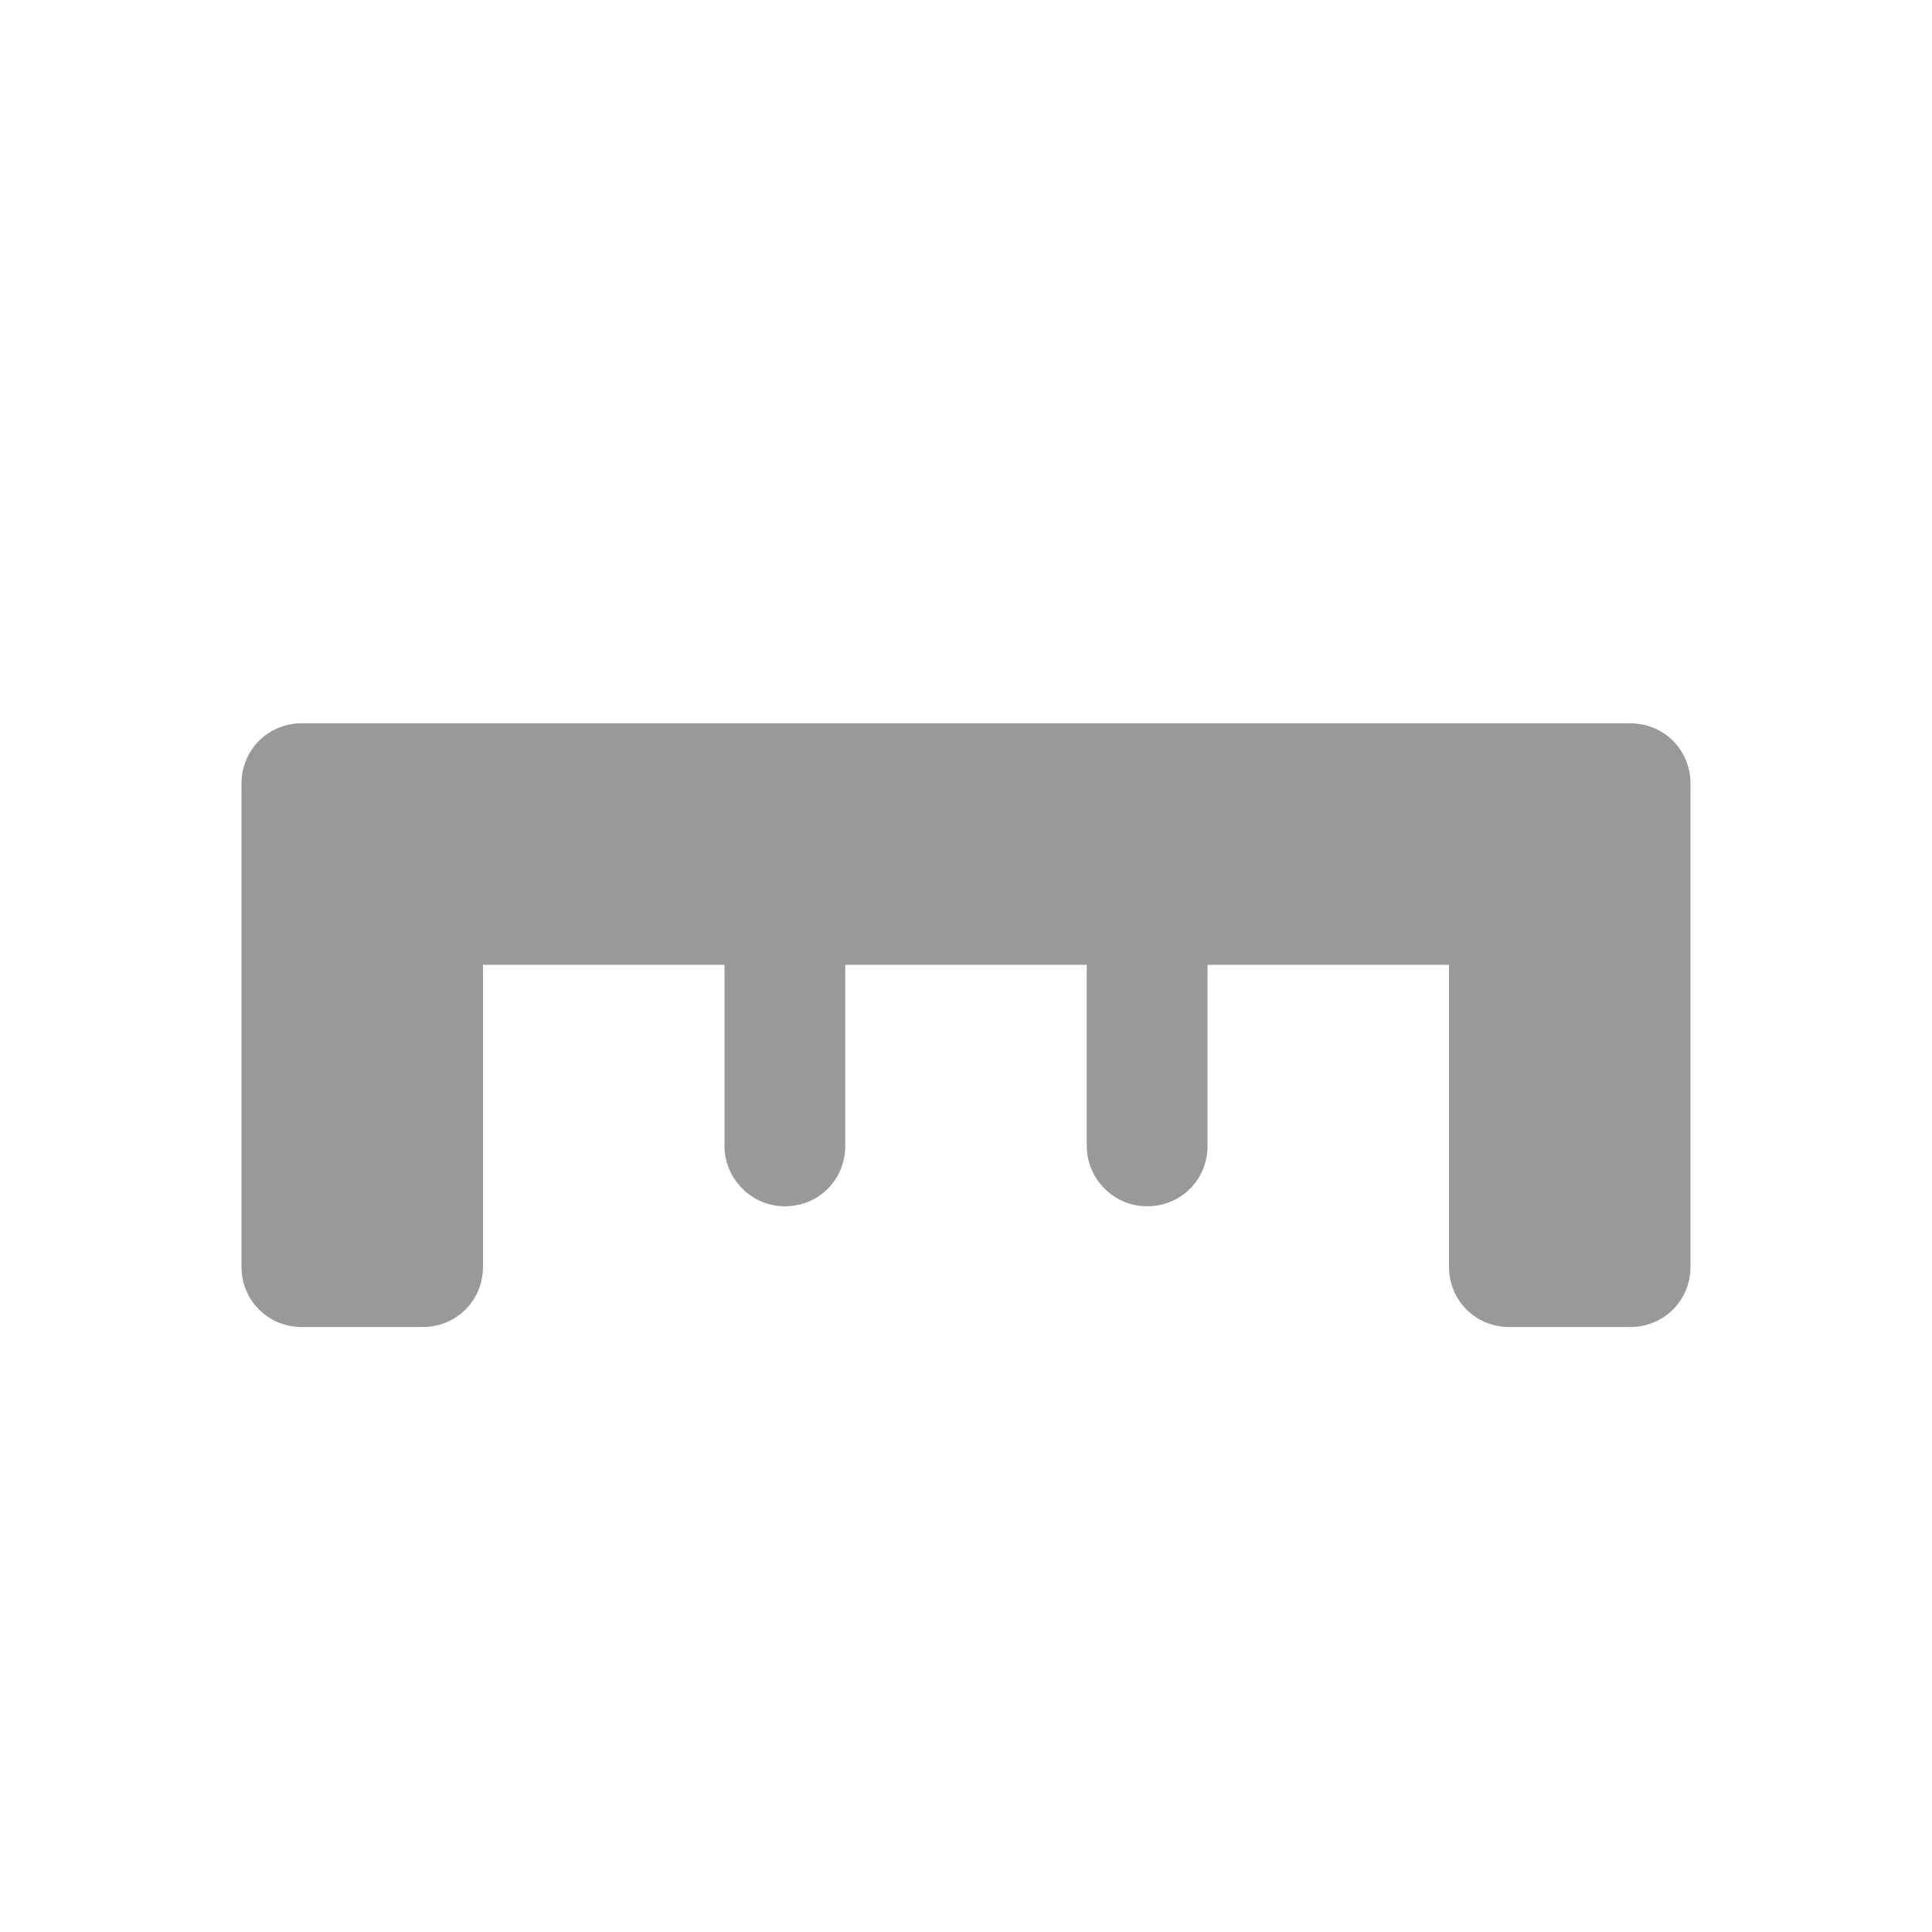 <svg xmlns="http://www.w3.org/2000/svg" viewBox="0 0 16 16" width="16" height="16">
<cis-name>length</cis-name>
<path fill="#999999" d="M14,6.49v1v3c0,0.28-0.22,0.5-0.5,0.5h-1c-0.28,0-0.5-0.22-0.5-0.5v-2.5h-2v1.5c0,0.28-0.22,0.5-0.5,0.5
	S9,9.76,9,9.49v-1.5H7v1.5c0,0.28-0.22,0.5-0.5,0.5S6,9.76,6,9.49v-1.5H4v2.5c0,0.28-0.22,0.5-0.5,0.5h-1c-0.28,0-0.5-0.22-0.5-0.5
	v-3v-1c0-0.28,0.22-0.5,0.5-0.5h1h9h1C13.78,5.99,14,6.21,14,6.49z"/>
</svg>
